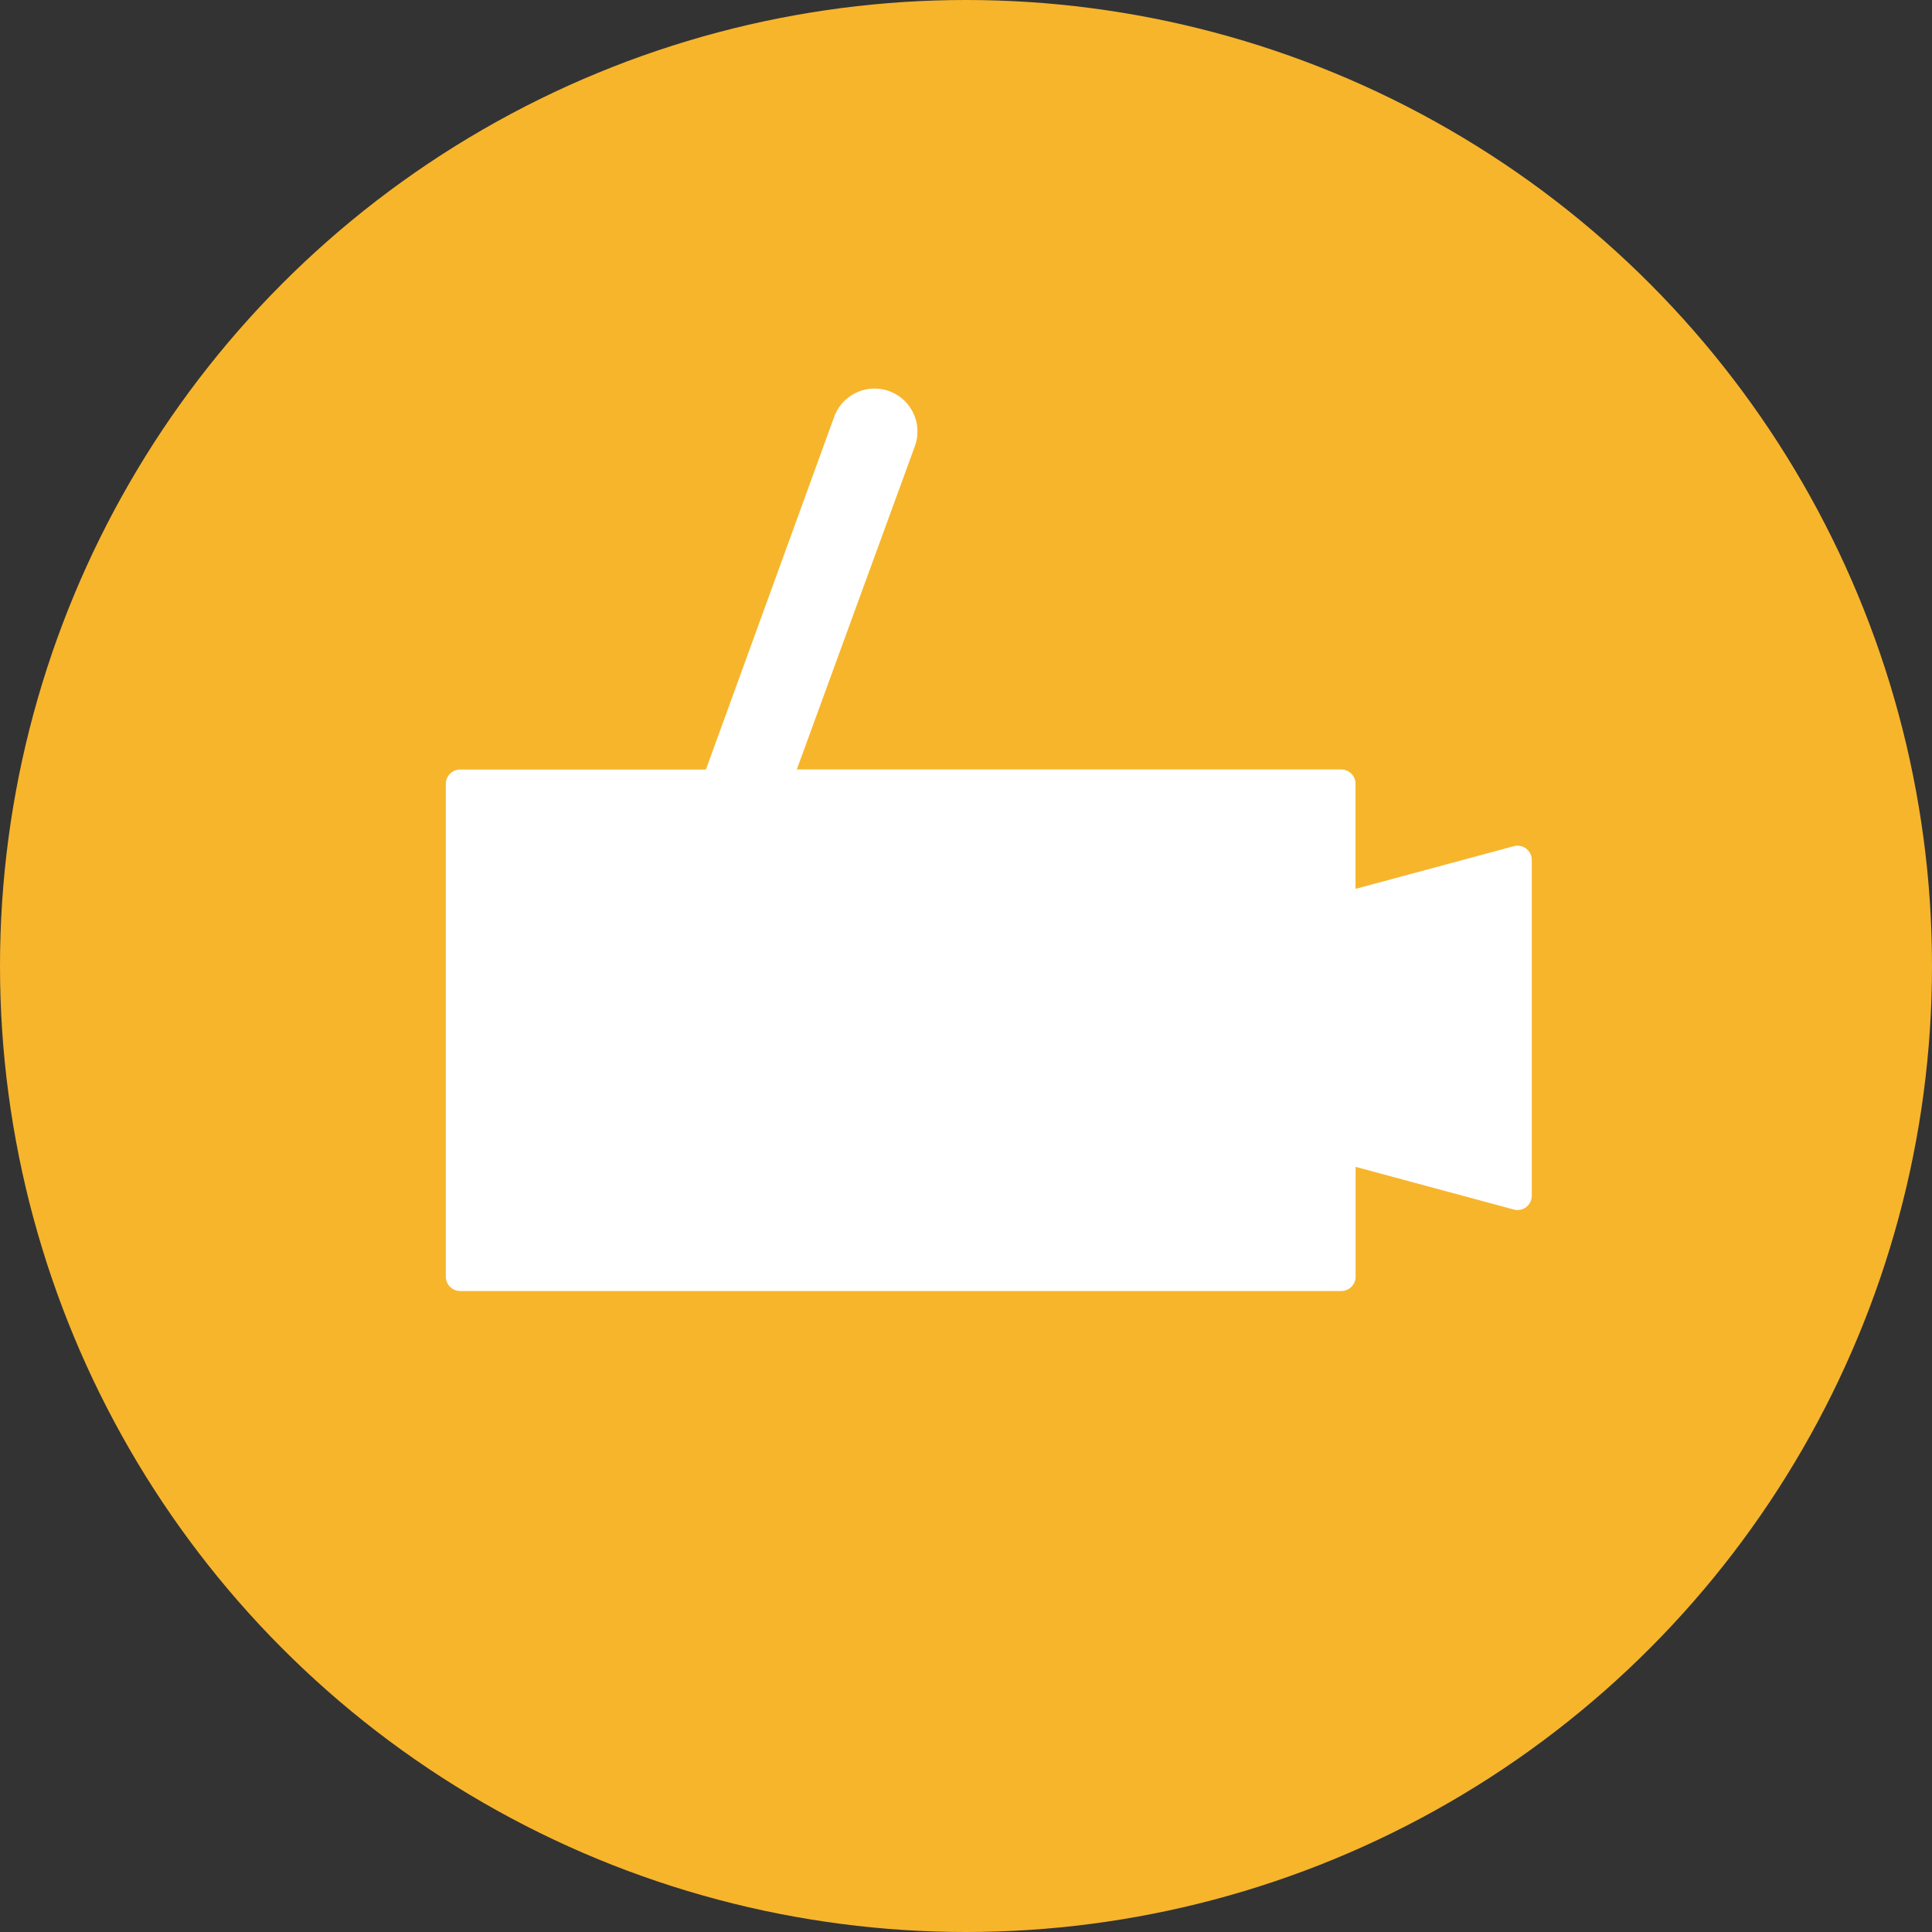 <svg xmlns="http://www.w3.org/2000/svg" xmlns:xlink="http://www.w3.org/1999/xlink" width="26" height="26" viewBox="0 0 26 26">
  <rect x="0" y="0" width="26" height="26" fill="#333333" stroke="none"/>
  <defs>
    <clipPath id="clip-path">
      <rect id="Rectangle_148" data-name="Rectangle 148" width="14.614" height="12.147" fill="none"/>
    </clipPath>
  </defs>
  <g id="ic-monitor" transform="translate(-242 -368.5)">
    <circle id="Ellipse_17" data-name="Ellipse 17" cx="13" cy="13" r="13" transform="translate(242 368.5)" fill="#f7b52c"/>
    <g id="Group_185" data-name="Group 185" transform="translate(248 373.727)">
      <g id="Group_184" data-name="Group 184" transform="translate(0 0)" clip-path="url(#clip-path)">
        <path id="Path_231" data-name="Path 231" d="M14.539,11.017a.189.189,0,0,1-.117.04.2.2,0,0,1-.05-.007l-2.129-.574v1.479a.193.193,0,0,1-.192.192H.192A.193.193,0,0,1,0,11.954V5.321a.193.193,0,0,1,.192-.192H3.5L5.227.38a.577.577,0,1,1,1.084.4L4.723,5.128H12.05a.193.193,0,0,1,.192.192V6.735l2.129-.574a.192.192,0,0,1,.243.185v4.519a.194.194,0,0,1-.076.153" transform="translate(0 0)" fill="#fff"/>
      </g>
    </g>
  </g>
</svg>
